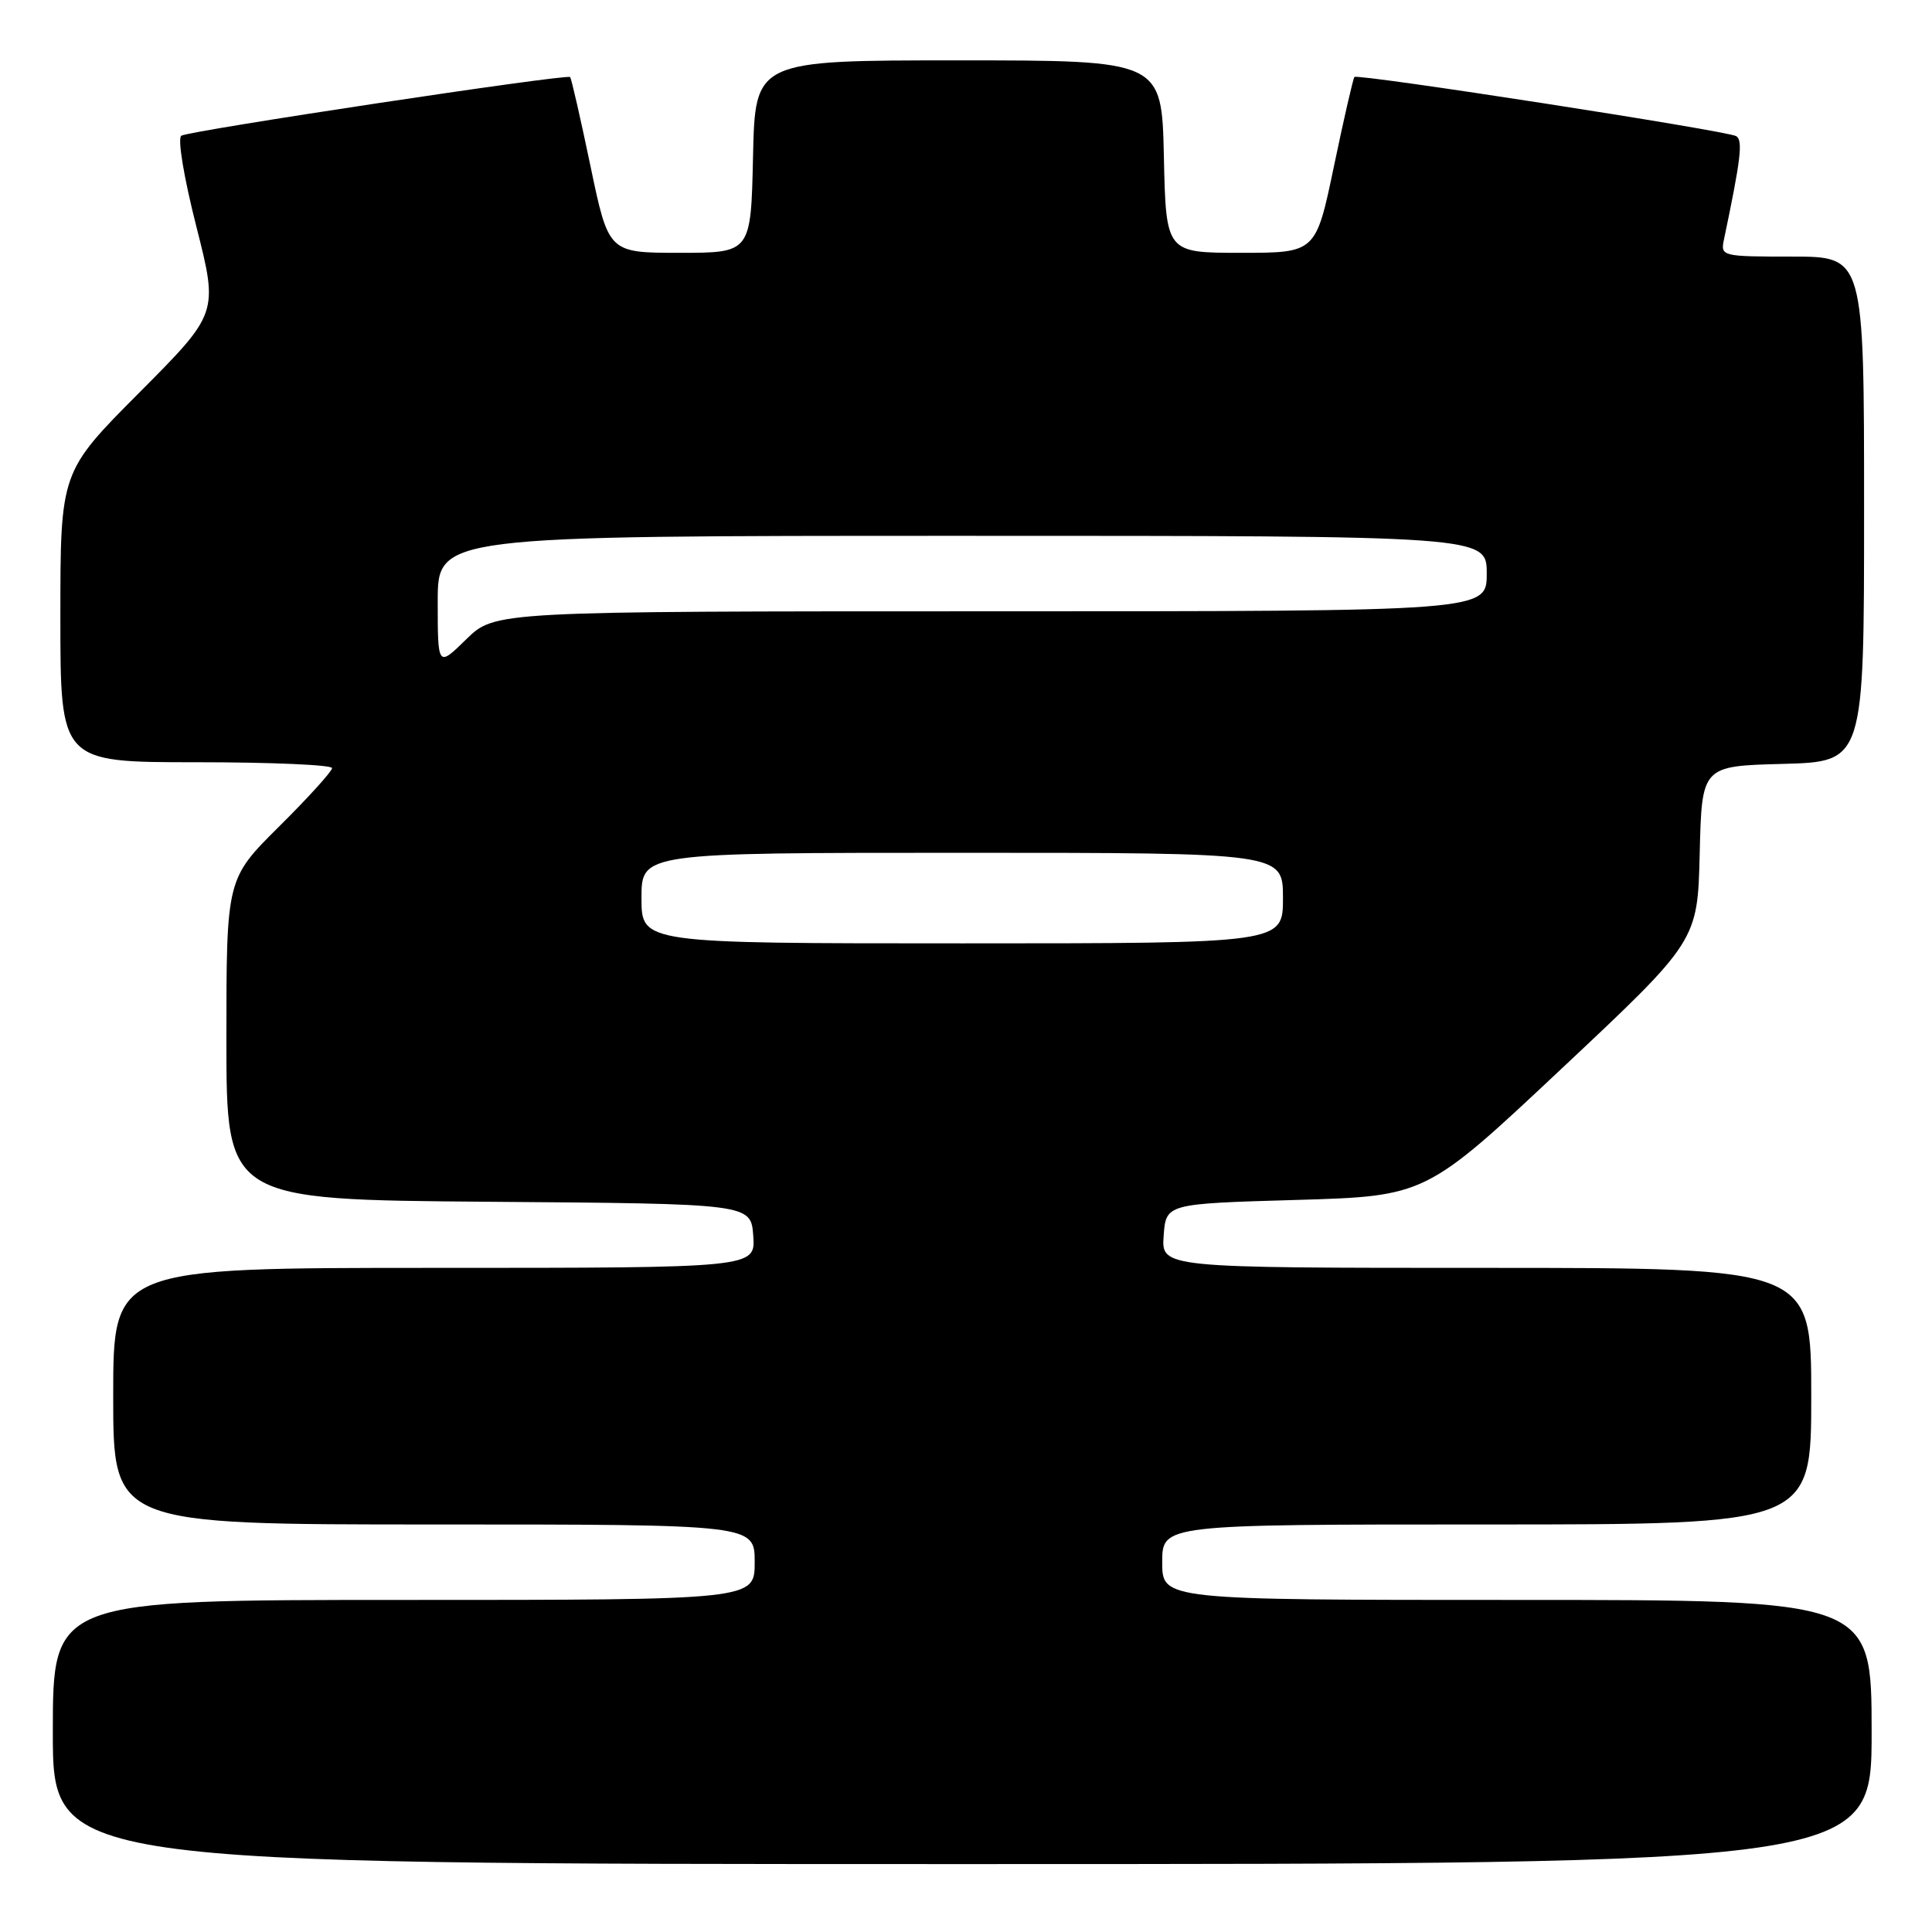 <?xml version="1.0" encoding="UTF-8" standalone="no"?>
<!DOCTYPE svg PUBLIC "-//W3C//DTD SVG 1.1//EN" "http://www.w3.org/Graphics/SVG/1.1/DTD/svg11.dtd" >
<svg xmlns="http://www.w3.org/2000/svg" xmlns:xlink="http://www.w3.org/1999/xlink" version="1.1" viewBox="0 0 256 256">
 <g >
 <path fill="currentColor"
d=" M 248.00 229.50 C 248.00 212.00 248.00 212.00 201.00 212.00 C 154.00 212.00 154.00 212.00 154.00 207.00 C 154.00 202.00 154.00 202.00 197.00 202.00 C 240.00 202.00 240.00 202.00 240.00 185.00 C 240.00 168.00 240.00 168.00 196.94 168.00 C 153.89 168.00 153.89 168.00 154.19 163.75 C 154.50 159.50 154.50 159.50 171.71 159.00 C 188.93 158.50 188.93 158.50 206.93 141.59 C 224.94 124.68 224.94 124.68 225.22 113.09 C 225.50 101.50 225.50 101.50 236.25 101.22 C 247.00 100.93 247.00 100.93 247.00 67.47 C 247.00 34.00 247.00 34.00 237.48 34.00 C 228.14 34.00 227.97 33.96 228.43 31.75 C 230.67 21.09 230.97 18.60 230.06 18.04 C 228.92 17.33 179.93 9.74 179.47 10.20 C 179.30 10.37 178.08 15.68 176.76 22.00 C 174.36 33.50 174.36 33.50 164.43 33.50 C 154.50 33.50 154.50 33.50 154.22 20.75 C 153.94 8.00 153.94 8.00 127.00 8.00 C 100.06 8.00 100.06 8.00 99.78 20.75 C 99.50 33.50 99.50 33.50 90.07 33.50 C 80.64 33.50 80.64 33.50 78.24 22.00 C 76.92 15.68 75.71 10.37 75.54 10.21 C 75.11 9.77 25.11 17.31 24.03 17.98 C 23.50 18.31 24.35 23.46 26.02 30.03 C 28.93 41.50 28.93 41.50 18.46 52.02 C 8.00 62.53 8.00 62.53 8.00 81.77 C 8.00 101.00 8.00 101.00 26.00 101.00 C 35.90 101.00 44.00 101.35 44.00 101.78 C 44.00 102.20 40.85 105.68 37.00 109.50 C 30.00 116.45 30.00 116.45 30.00 137.71 C 30.00 158.97 30.00 158.97 64.75 159.24 C 99.50 159.50 99.50 159.50 99.81 163.75 C 100.11 168.00 100.11 168.00 57.56 168.00 C 15.00 168.00 15.00 168.00 15.00 185.00 C 15.00 202.00 15.00 202.00 57.50 202.00 C 100.00 202.00 100.00 202.00 100.00 207.00 C 100.00 212.00 100.00 212.00 53.50 212.00 C 7.00 212.00 7.00 212.00 7.00 229.50 C 7.00 247.00 7.00 247.00 127.50 247.00 C 248.00 247.00 248.00 247.00 248.00 229.50 Z  M 85.00 119.00 C 85.00 113.00 85.00 113.00 127.50 113.00 C 170.00 113.00 170.00 113.00 170.00 119.00 C 170.00 125.00 170.00 125.00 127.50 125.00 C 85.00 125.00 85.00 125.00 85.00 119.00 Z  M 58.00 79.70 C 58.00 71.00 58.00 71.00 127.50 71.00 C 197.00 71.00 197.00 71.00 197.00 76.00 C 197.00 81.00 197.00 81.00 131.29 81.00 C 65.58 81.00 65.58 81.00 61.79 84.70 C 58.00 88.41 58.00 88.41 58.00 79.70 Z "/>
</g>
</svg>